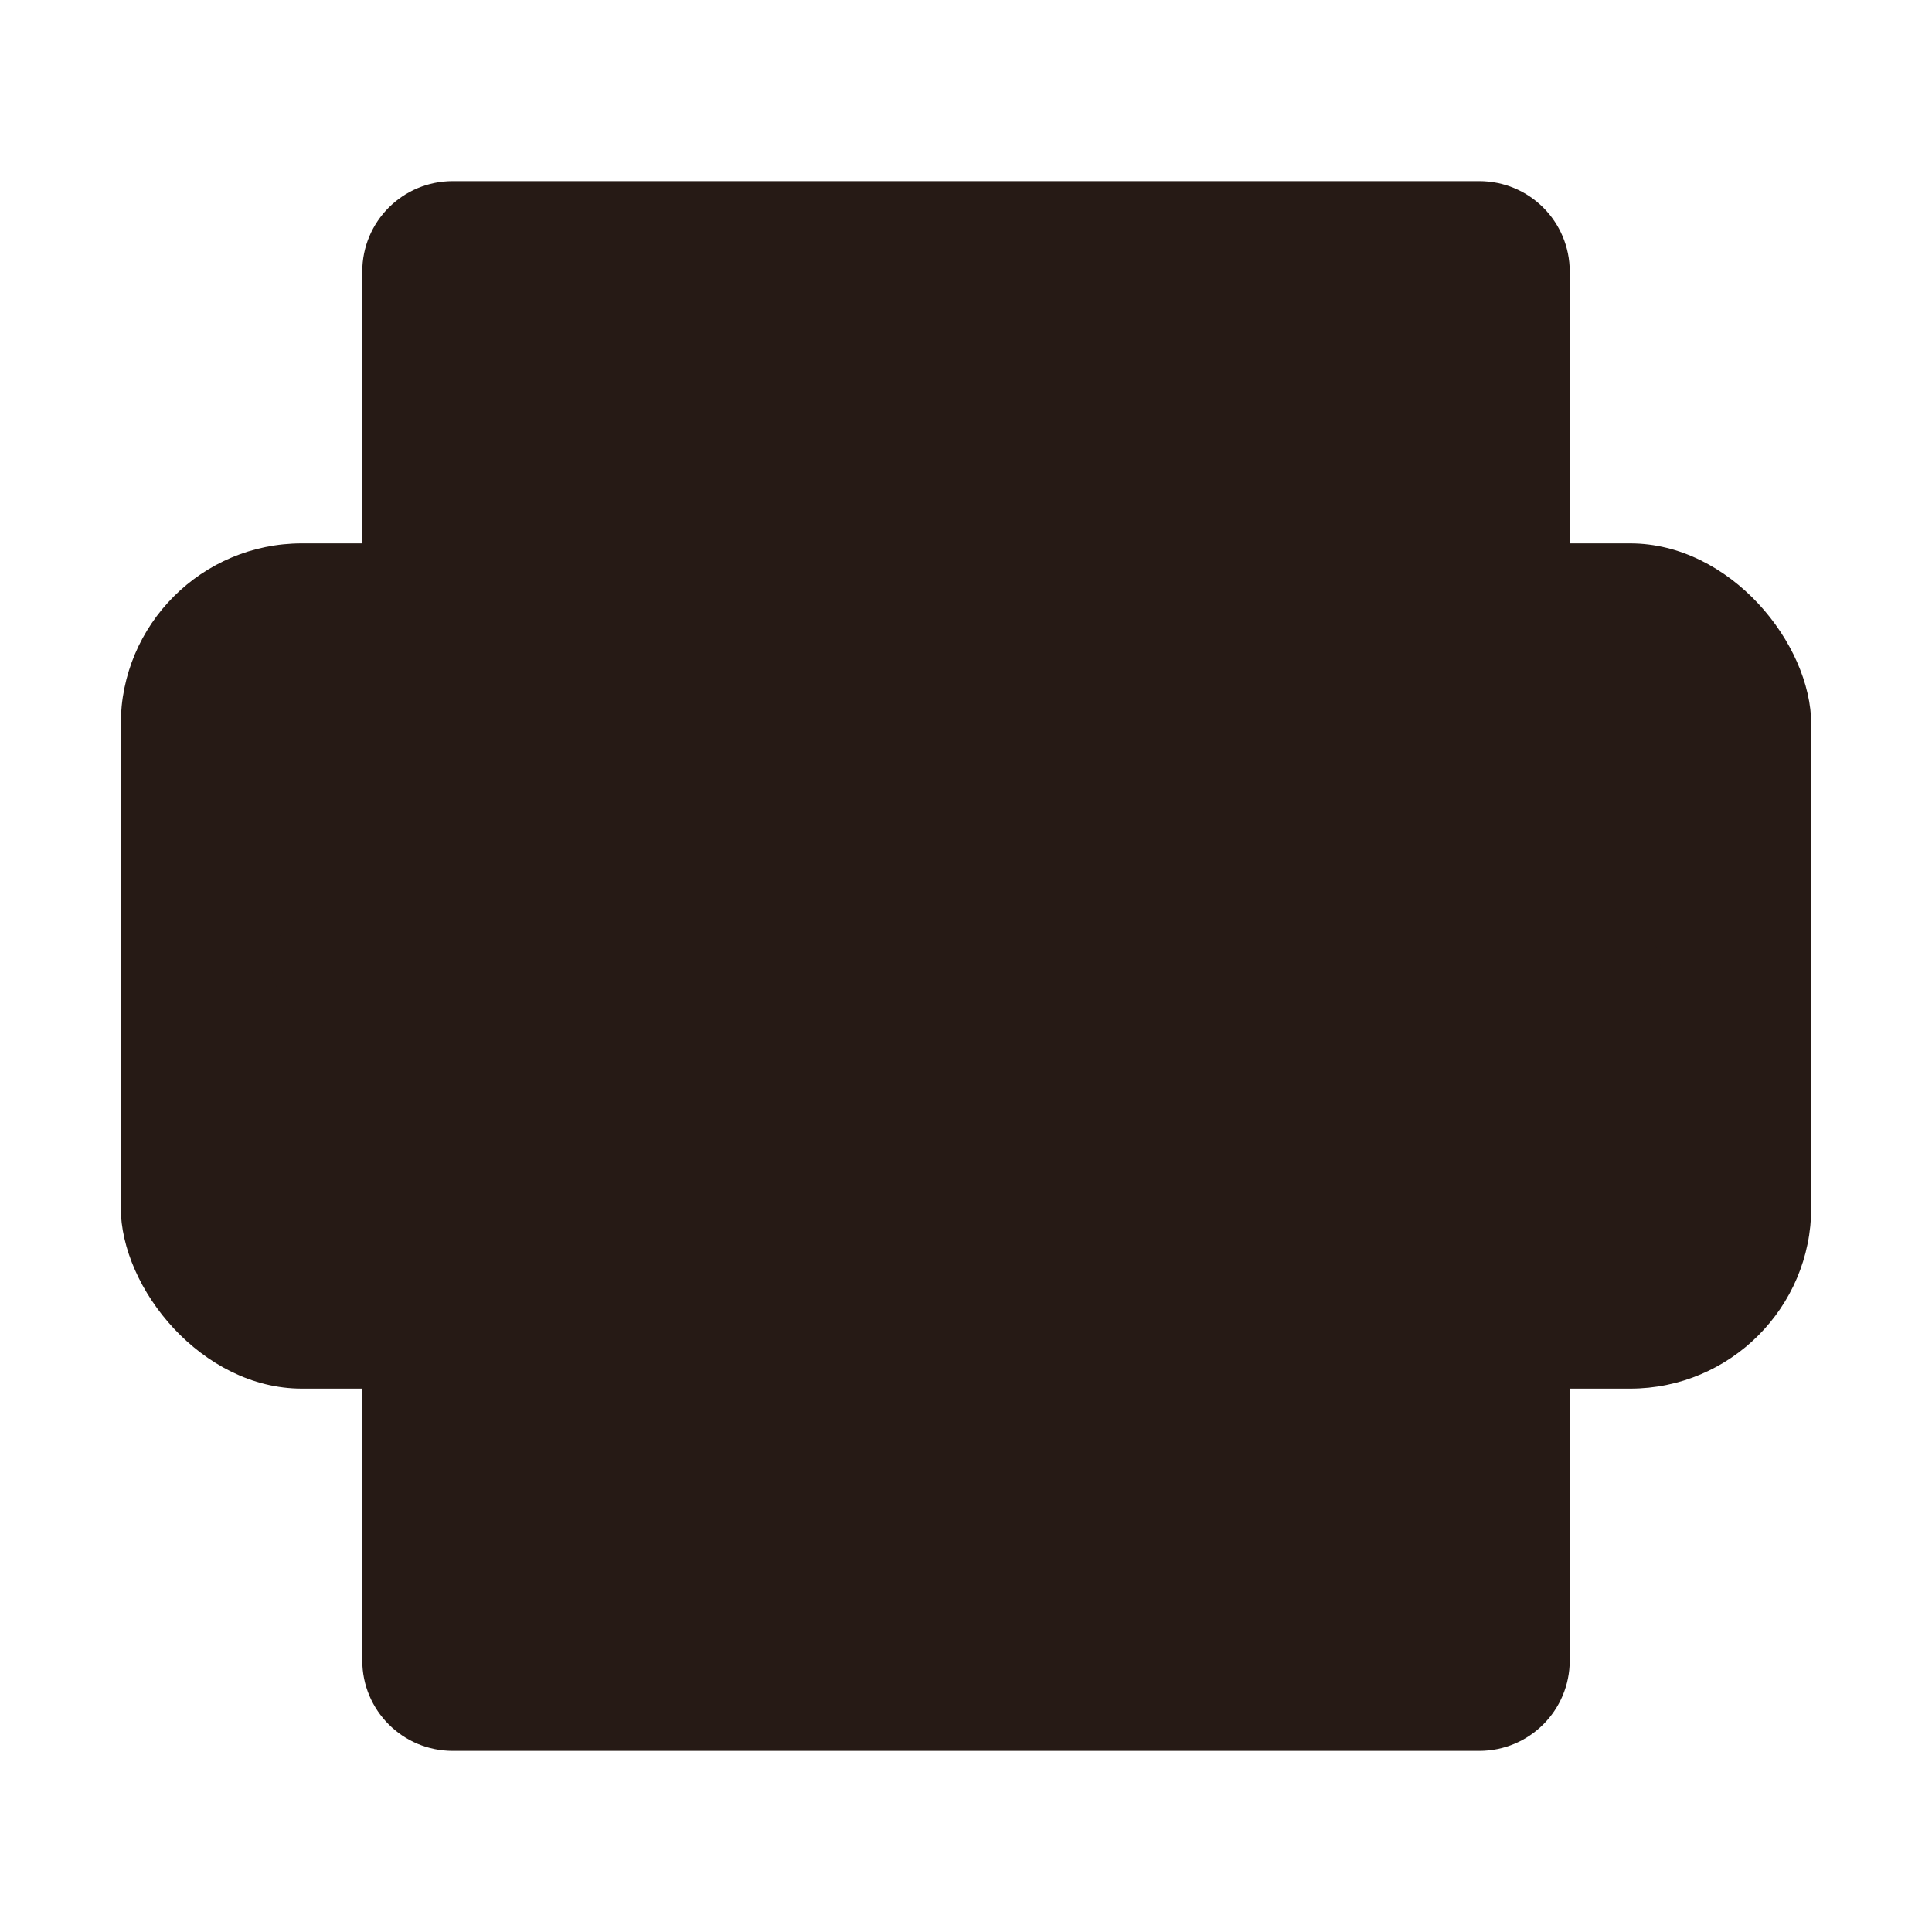 <svg width="64" height="64" version="1" xmlns="http://www.w3.org/2000/svg">
 <path d="m12 30v-21c0-1.662 1.338-3 3-3h34c1.662 0 3 1.338 3 3v21z" fill="#261a15" stroke-linecap="round" stroke-linejoin="round" stroke-width="8.607" style="paint-order:stroke fill markers"/>
 <rect x="4" y="18" width="56" height="28" rx="6" ry="6" fill="#261a15" stroke-linecap="round" stroke-linejoin="round" stroke-width="10.184" style="paint-order:stroke fill markers"/>
 <rect x="9" y="30" width="46" height="4" rx="2" ry="2" fill="#261a15" opacity=".35" stroke-linecap="round" stroke-linejoin="round" stroke-width="3.488" style="paint-order:stroke fill markers"/>
 <path d="m12 34v21c0 1.662 1.338 3 3 3h34c1.662 0 3-1.338 3-3v-21z" fill="#261a15" stroke-linecap="round" stroke-linejoin="round" stroke-width="8.607" style="paint-order:stroke fill markers"/>
 <rect x="8" y="22" width="3" height="3" rx="3" ry="3" fill="#261a15" stroke-linecap="round" stroke-linejoin="round" stroke-width="10" style="paint-order:stroke fill markers"/>
 <circle cx="39.5" cy="24.5" r="2.5" fill="#261a15"/>
 <circle cx="46.5" cy="24.5" r="2.5" fill="#261a15"/>
 <circle cx="53.5" cy="24.5" r="2.5" fill="#261a15"/>
</svg>
